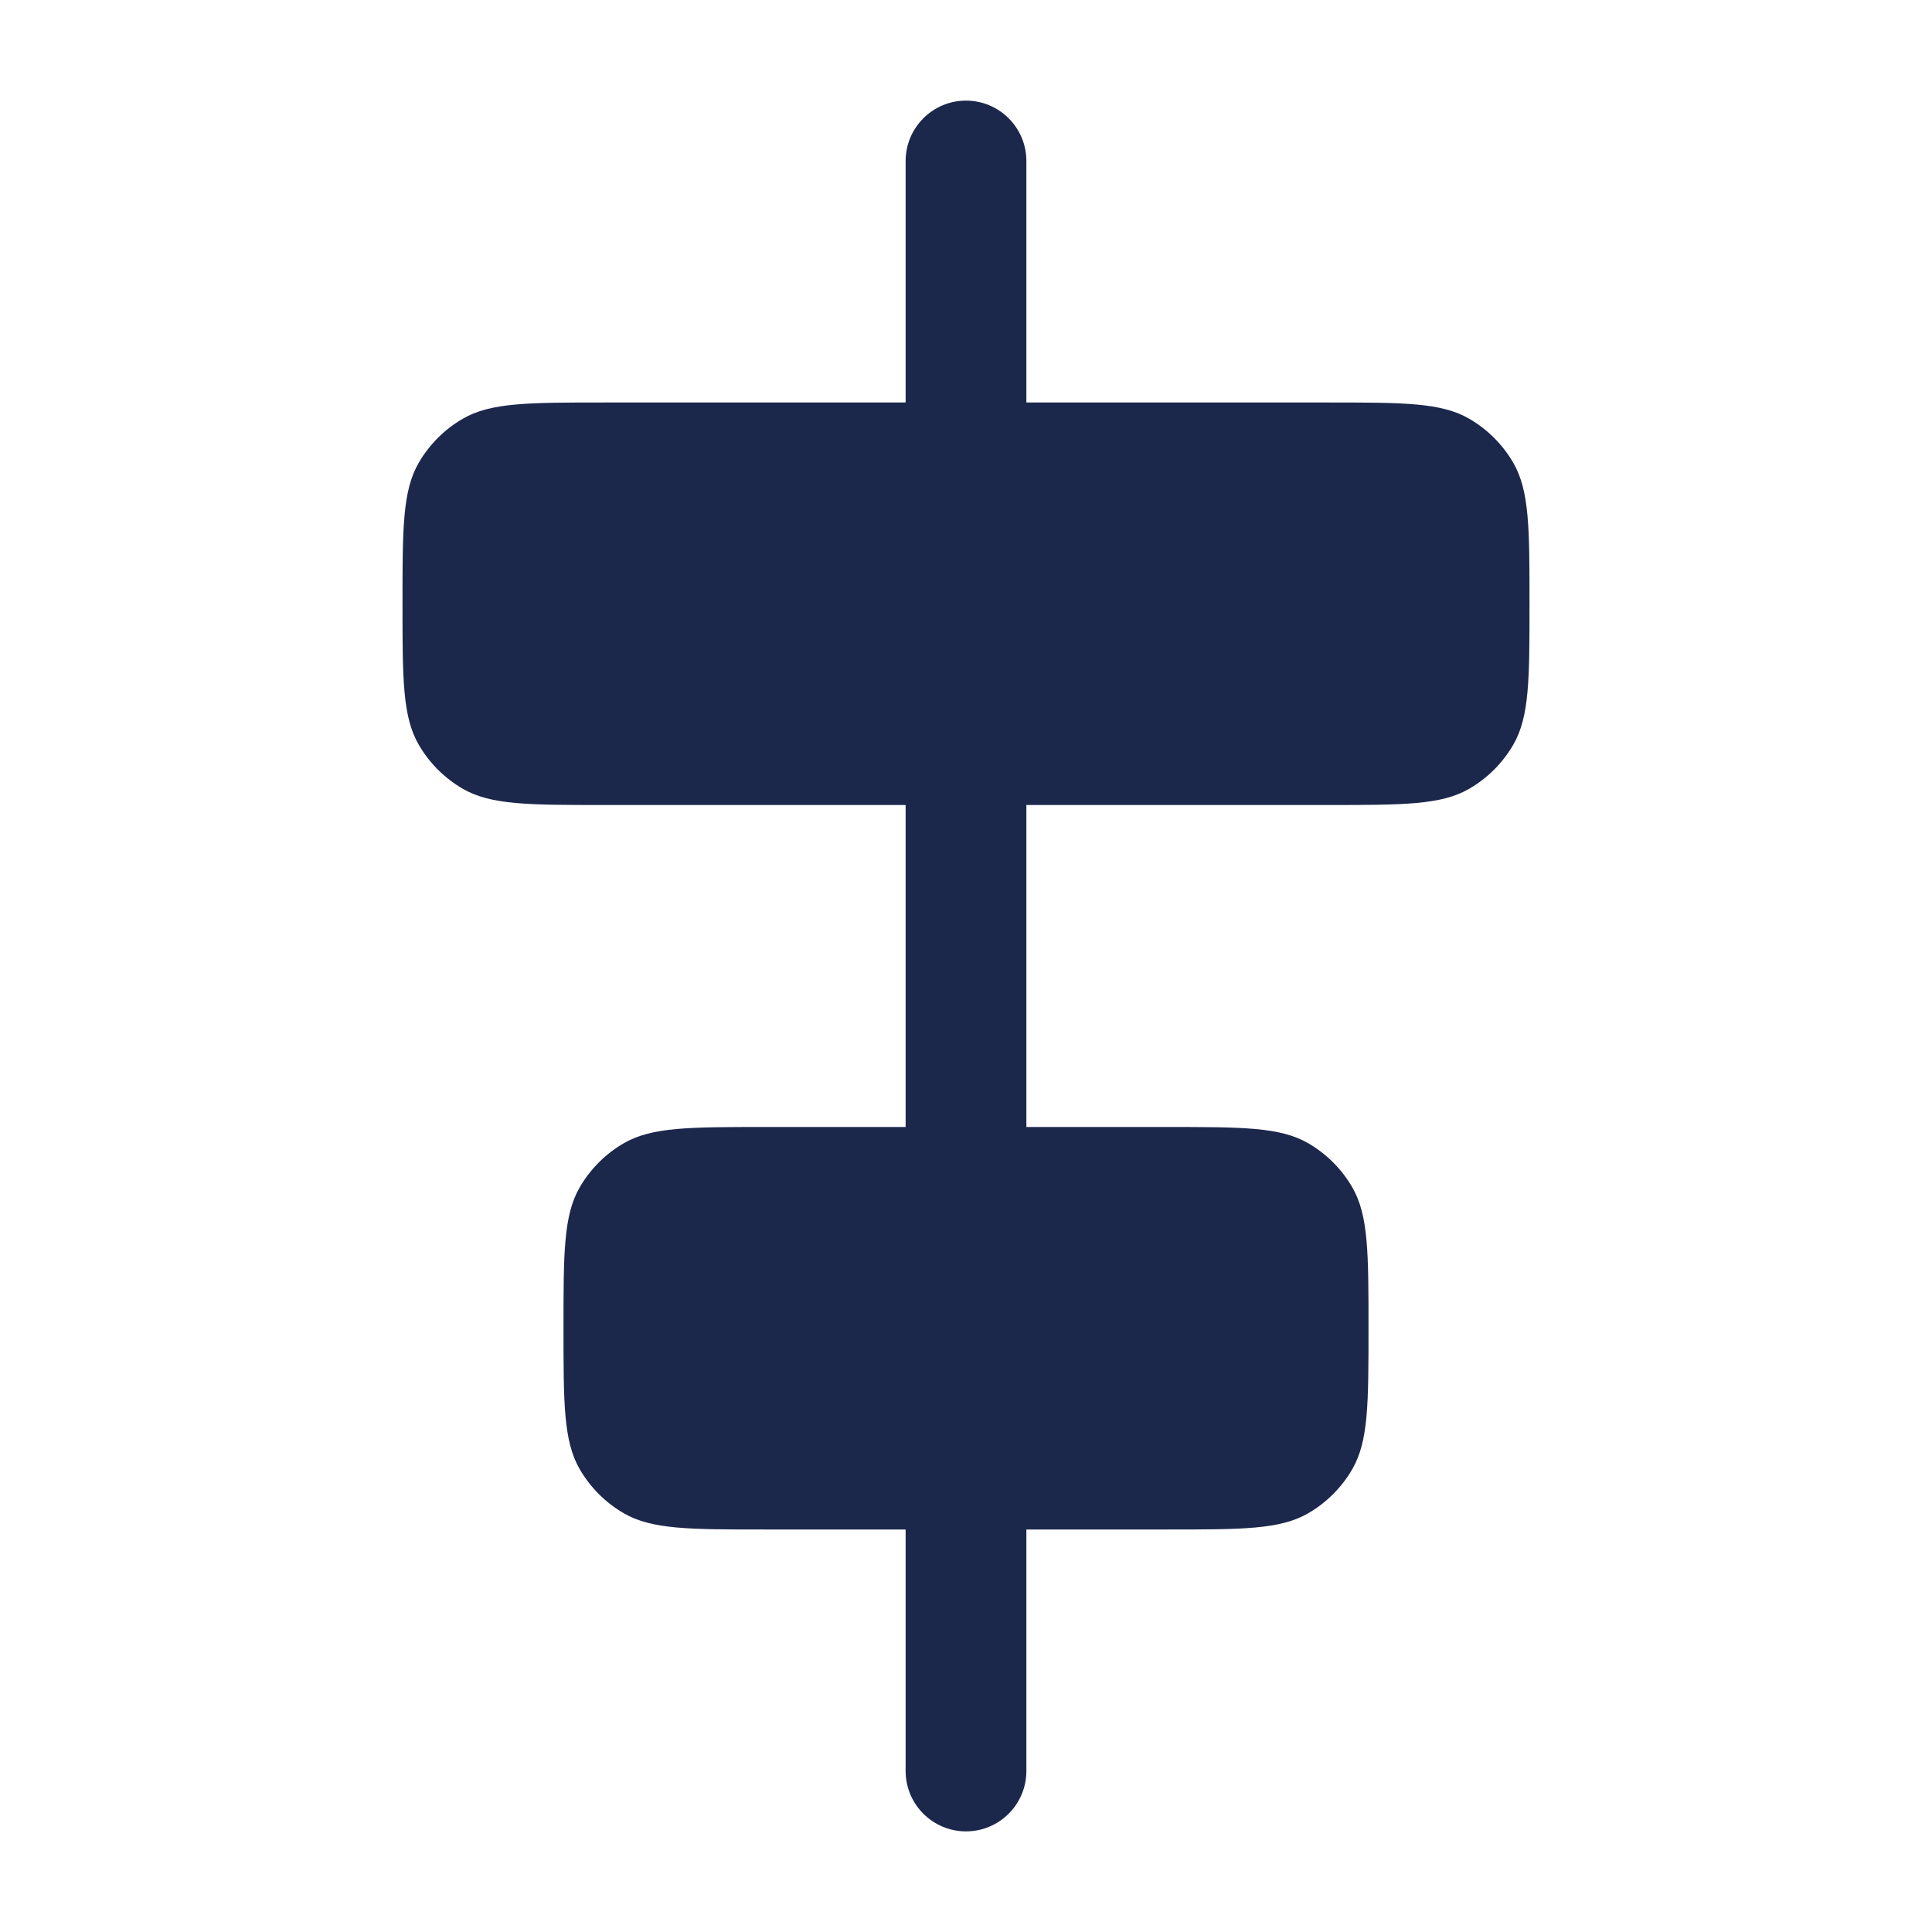 <svg width="24" height="24" viewBox="0 0 24 24" fill="#1C274C" xmlns="http://www.w3.org/2000/svg">
<path d="M19 7.5C19 6.565 19 6.098 18.799 5.75C18.667 5.522 18.478 5.333 18.25 5.201C17.902 5 17.435 5 16.5 5L12.75 5L12.75 2C12.75 1.586 12.414 1.25 12 1.25C11.586 1.25 11.25 1.586 11.25 2L11.25 5L7.5 5C6.565 5 6.098 5 5.75 5.201C5.522 5.333 5.333 5.522 5.201 5.75C5 6.098 5 6.565 5 7.5C5 8.435 5 8.902 5.201 9.25C5.333 9.478 5.522 9.667 5.75 9.799C6.098 10 6.565 10 7.5 10H11.25L11.25 14H9.5C8.565 14 8.098 14 7.75 14.201C7.522 14.333 7.333 14.522 7.201 14.75C7 15.098 7 15.565 7 16.5C7 17.435 7 17.902 7.201 18.25C7.333 18.478 7.522 18.667 7.75 18.799C8.098 19 8.565 19 9.5 19H11.25L11.25 22C11.25 22.414 11.586 22.75 12 22.75C12.414 22.75 12.75 22.414 12.75 22L12.75 19H14.5C15.435 19 15.902 19 16.25 18.799C16.478 18.667 16.667 18.478 16.799 18.25C17 17.902 17 17.435 17 16.5C17 15.565 17 15.098 16.799 14.75C16.667 14.522 16.478 14.333 16.25 14.201C15.902 14 15.435 14 14.5 14H12.75L12.75 10H16.5C17.435 10 17.902 10 18.25 9.799C18.478 9.667 18.667 9.478 18.799 9.25C19 8.902 19 8.435 19 7.5Z" fill="#1C274C"/>
</svg>
